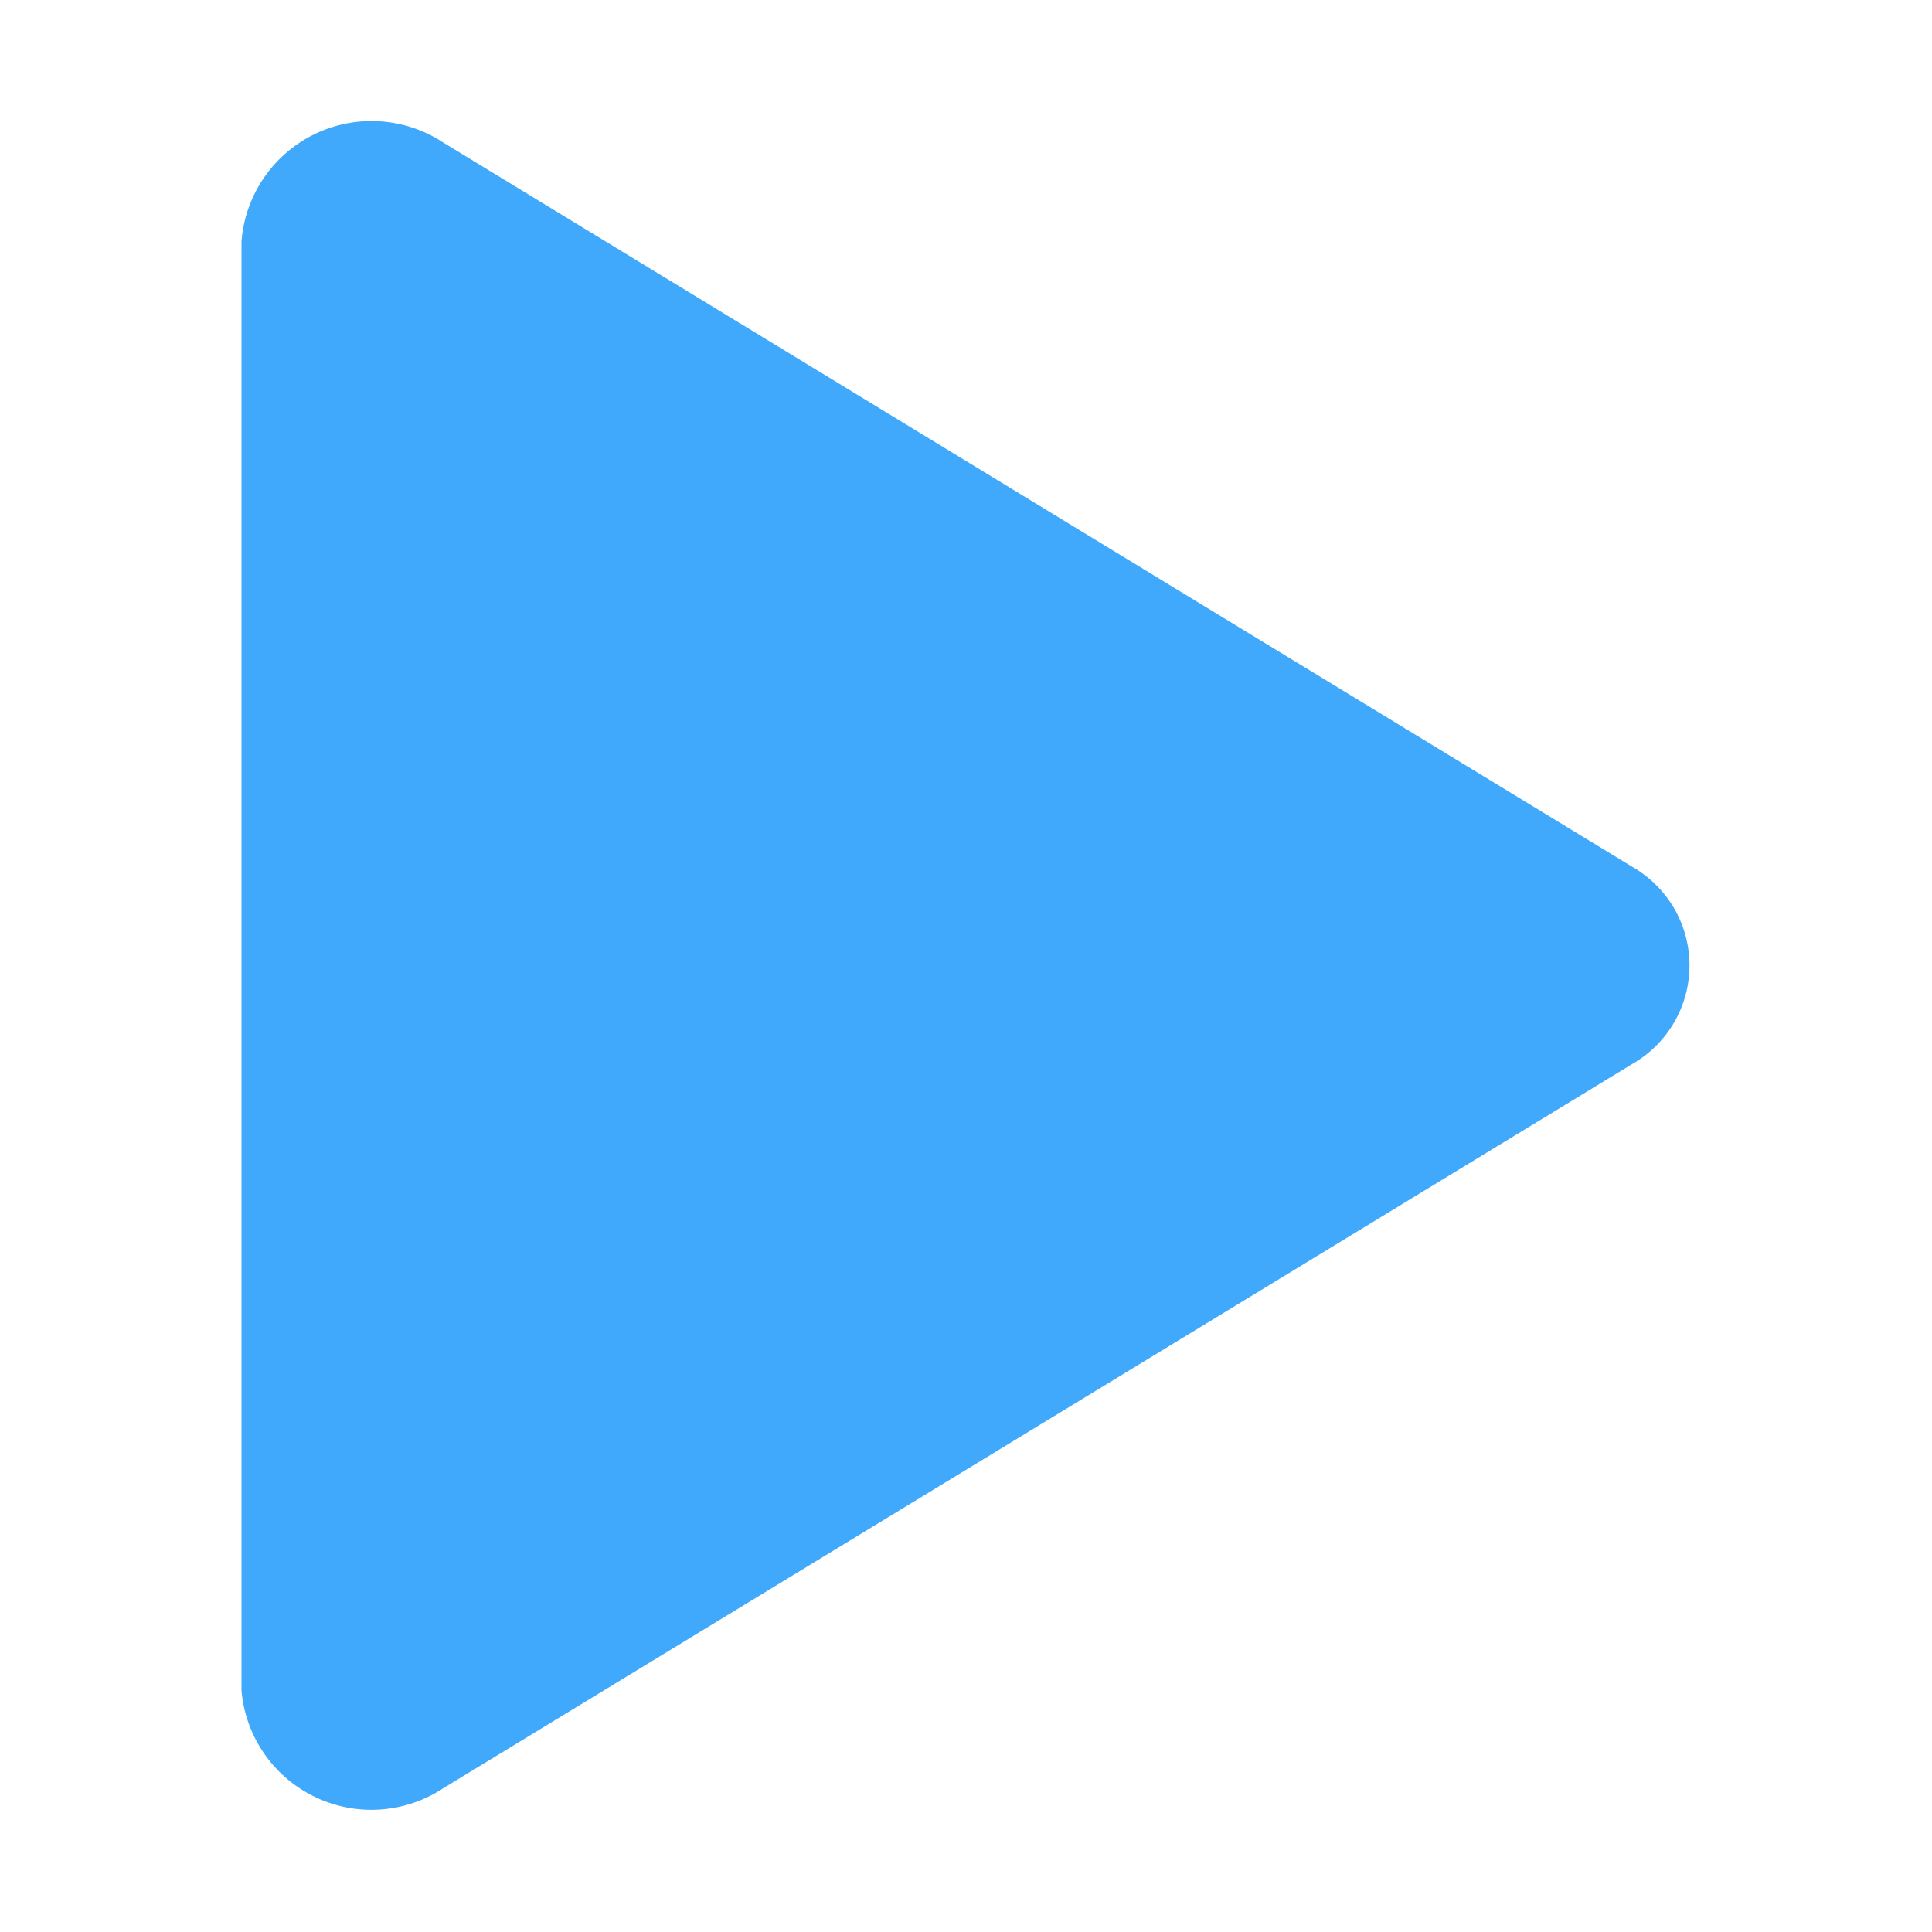 <svg id="图层_1" data-name="图层 1" xmlns="http://www.w3.org/2000/svg" viewBox="0 0 16 16"><path d="M13.52,7.18l-9.85-6A1.08,1.08,0,0,0,2,2V14a1.08,1.08,0,0,0,1.67.81l9.85-6A.94.94,0,0,0,13.52,7.18Z" fill="#40a9fb"/></svg>